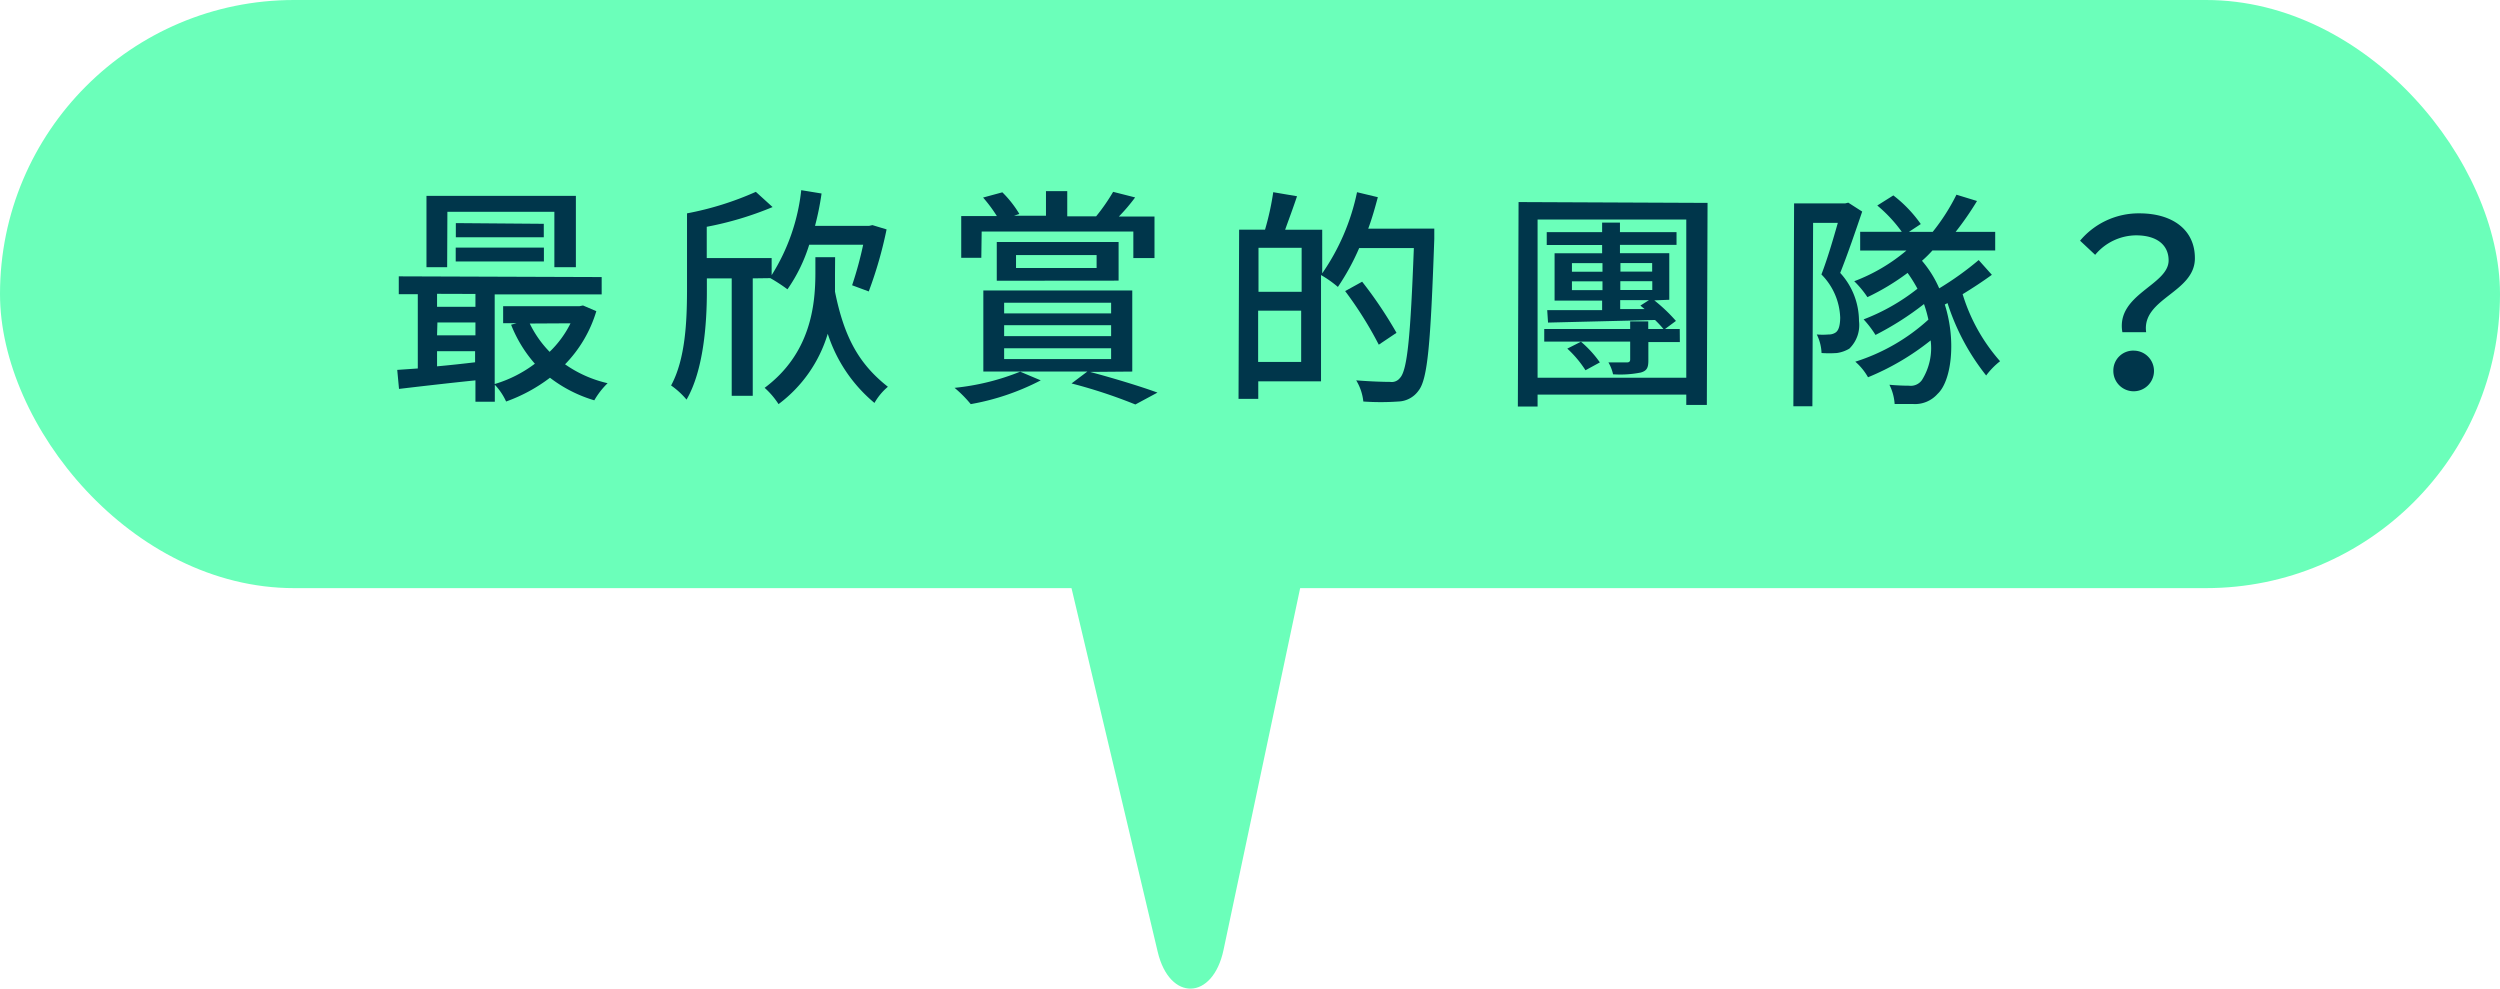<svg xmlns="http://www.w3.org/2000/svg" viewBox="0 0 210.33 83.18"><defs><style>.cls-1{fill:#6bffba;}.cls-2{fill:#00364b;}</style></defs><title>資產 13</title><g id="圖層_2" data-name="圖層 2"><g id="對話框"><rect class="cls-1" width="210.33" height="49.48" rx="24.74" ry="24.74"/><path class="cls-2" d="M50.17,26.18a10.86,10.86,0,0,1-2.63,4.47,10.15,10.15,0,0,0,3.58,1.59A6.53,6.53,0,0,0,50,33.68a11.48,11.48,0,0,1-3.73-1.9,13.7,13.7,0,0,1-3.69,2,5.11,5.11,0,0,0-.95-1.41V33.8H40V32c-2.34.24-4.66.51-6.43.72l-.15-1.6L35.15,31l0-6.25h-1.6V23.25l17.07.06v1.46l-9,0,0,7.54A10.65,10.65,0,0,0,45,30.6,11.13,11.13,0,0,1,43,27.32l.47-.13H42.33V25.76l6.43,0,.29-.06ZM37.62,22.48H35.88l0-6,12.57,0,0,6H46.64l0-4.66-9,0Zm-.85,8.34c1-.09,2.11-.21,3.2-.34v-.93h-3.2Zm0-2.61H40V27.13h-3.2Zm0-3.49v1.09H40V24.73Zm1.57-3.89,7.42,0V22l-7.42,0Zm7.41-2v1.13l-7.4,0V18.77Zm-1.18,8.39a9,9,0,0,0,1.67,2.38A8.67,8.67,0,0,0,48,27.2Z"/><path class="cls-2" d="M63.33,23.42l0,9.88H61.56l0-9.88H59.47v1.11c0,2.69-.28,6.64-1.71,9.09a6.76,6.76,0,0,0-1.3-1.19c1.22-2.24,1.33-5.47,1.34-7.91l0-6.57a26,26,0,0,0,5.79-1.81L65,17.42a27.72,27.72,0,0,1-5.54,1.66v2.63l5.46,0v1.44A16.78,16.78,0,0,0,67.41,16l1.71.28A23.65,23.65,0,0,1,68.57,19l4.56,0,.27-.06,1.19.36a34.63,34.63,0,0,1-1.5,5.22L71.69,24a31.08,31.08,0,0,0,.93-3.41l-4.54,0a13.49,13.49,0,0,1-1.83,3.75,14.29,14.29,0,0,0-1.44-.94Zm6.92-.36c0,.47,0,1,0,1.48.77,3.82,2,6.07,4.45,8a5,5,0,0,0-1.13,1.36,12.58,12.58,0,0,1-3.93-5.82A11.49,11.49,0,0,1,65.5,34a6.61,6.61,0,0,0-1.17-1.37c3.87-2.89,4.26-6.94,4.27-9.59V21.64h1.66Z"/><path class="cls-2" d="M87.56,32A20.39,20.39,0,0,1,81.67,34a10.11,10.11,0,0,0-1.36-1.37,20.1,20.1,0,0,0,5.52-1.36Zm-5-10.31H80.87V18.18h3a12.52,12.52,0,0,0-1.16-1.56l1.62-.44A9.17,9.17,0,0,1,85.76,18l-.45.15H88V16.08h1.79v2.12h2.49l-.06,0a16.07,16.07,0,0,0,1.43-2.06l1.85.47a15,15,0,0,1-1.37,1.61h3v3.49H95.35V19.48l-12.76,0Zm9.14,9.6c2,.53,4.32,1.24,5.68,1.74l-1.86,1a42.89,42.89,0,0,0-5.37-1.77l1.33-1-8.75,0,0-6.82,12.53,0,0,6.82Zm-7.84-7.67V20.36l10.25,0v3.25Zm.62,6.59,9,0V29.3l-9,0Zm0-1.93,9,0v-.92l-9,0Zm0-1.91,9,0v-.9l-9,0Zm1-3.82,6.78,0V21.46l-6.78,0Z"/><path class="cls-2" d="M120.67,19.23s0,.62,0,.86c-.31,8.79-.55,11.81-1.33,12.78a2.17,2.17,0,0,1-1.7.91,21,21,0,0,1-2.94,0A4.27,4.27,0,0,0,114.1,32c1.25.1,2.38.13,2.86.13a.87.87,0,0,0,.82-.33c.63-.64.89-3.58,1.17-10.93l-4.6,0a19.66,19.66,0,0,1-1.79,3.27,9.51,9.51,0,0,0-1.42-1l0,8.94-5.28,0v1.48h-1.66l.05-14.24h2.18a23.1,23.1,0,0,0,.69-3.15l2,.34c-.33,1-.71,2-1,2.82h3.12V23a18.62,18.62,0,0,0,2.93-6.83l1.75.42c-.24.9-.49,1.79-.81,2.65ZM109.47,30.45l0-4.31h-3.62l0,4.31Zm-3.59-9.6v3.7h3.63v-3.7ZM116,29a31.69,31.69,0,0,0-2.83-4.51l1.43-.79A35.09,35.09,0,0,1,117.49,28Z"/><path class="cls-2" d="M143.66,17.07l-.06,17h-1.73V33.2l-12.51,0v1h-1.66L127.76,17Zm-1.79,14.71,0-13.31-12.51,0,0,13.31Zm-.54-3h-2.65v1.56c0,.64-.16.86-.63,1a8.85,8.85,0,0,1-2.34.15,3.46,3.46,0,0,0-.39-1c.66,0,1.37,0,1.56,0s.27-.08.27-.25v-1.5l-7.23,0V27.68l7.23,0v-.64h1.52v.64h2.65Zm-2.15-3.51A13.8,13.8,0,0,1,141,27l-1,.74a9,9,0,0,0-.76-.82l-9,.22-.07-1.05c1.29,0,2.88,0,4.62,0v-.8h-4V21.31h4v-.7l-4.66,0V19.53l4.66,0v-.8h1.5v.8l4.76,0v1.07l-4.76,0v.7l4.15,0,0,3.92Zm-5.79,5.88a9.12,9.12,0,0,0-1.53-1.82l1.15-.58a9.24,9.24,0,0,1,1.59,1.74Zm1.43-6.74v-.74h-2.57v.74Zm-2.57-1.55h2.57v-.72h-2.57ZM138.36,26l-.35-.29.72-.46h-2.42V26Zm.65-1.6v-.74h-2.69v.74Zm-2.68-2.27v.72H139v-.72Z"/><path class="cls-2" d="M156.67,17.8c-.55,1.62-1.24,3.64-1.85,5.16A6,6,0,0,1,156.4,27a2.76,2.76,0,0,1-.81,2.33,2.79,2.79,0,0,1-1.05.37,9.09,9.09,0,0,1-1.29,0,3.83,3.83,0,0,0-.4-1.56,5.86,5.86,0,0,0,1,0,1,1,0,0,0,.59-.17c.27-.19.37-.64.38-1.23a5.41,5.41,0,0,0-1.58-3.65c.51-1.32,1-3,1.38-4.34h-2.08l-.06,15.43h-1.6l.06-17.07,4.31,0,.25-.06Zm10.91,5.32c-.74.54-1.62,1.12-2.46,1.63a15.21,15.21,0,0,0,3.15,5.64,6.25,6.25,0,0,0-1.17,1.2,19.09,19.09,0,0,1-3.25-6.09l-.23.12c1,3.16.52,6.49-.61,7.52a2.53,2.53,0,0,1-2.07.85l-1.54,0a4.23,4.23,0,0,0-.44-1.62c.64.06,1.27.08,1.65.08a1.15,1.15,0,0,0,1.09-.48,5.06,5.06,0,0,0,.73-3.33,21.51,21.51,0,0,1-5.27,3.1,4.92,4.92,0,0,0-1.07-1.31,16.47,16.47,0,0,0,6.15-3.54,10.93,10.93,0,0,0-.37-1.31,25.15,25.15,0,0,1-4.08,2.6,8.54,8.54,0,0,0-1-1.31,17.19,17.19,0,0,0,4.53-2.58,11.91,11.91,0,0,0-.83-1.33A19.78,19.78,0,0,1,157.11,25,8.11,8.11,0,0,0,156,23.66a15,15,0,0,0,4.39-2.58H156.5V19.5H160a12,12,0,0,0-2.06-2.21l1.35-.85a11,11,0,0,1,2.31,2.41l-1,.66,2,0a17.09,17.09,0,0,0,2-3.13l1.73.53a25.42,25.42,0,0,1-1.8,2.6h3.33v1.56l-5.28,0a9.29,9.29,0,0,1-.88.87,9.08,9.08,0,0,1,1.45,2.32,25.93,25.93,0,0,0,3.32-2.38Z"/><path class="cls-2" d="M182.45,21.91c0-1.27-.95-2.11-2.74-2.11a4.53,4.53,0,0,0-3.44,1.64L175,20.25a6.43,6.43,0,0,1,5-2.3c2.77,0,4.67,1.38,4.66,3.78,0,2.9-4.49,3.37-4.1,6.22h-2C178,24.76,182.45,24,182.45,21.91Zm-2.89,7.59a1.71,1.71,0,1,1-1.76,1.69A1.67,1.67,0,0,1,179.56,29.5Z"/><path class="cls-1" d="M89.88,48.35,97.4,80.08c1,4.21,4.64,4.1,5.54-.17l6.72-31.73c.67-3.16-.76-6.46-2.79-6.46H92.63C90.55,41.72,89.12,45.16,89.88,48.35Z"/></g></g></svg>